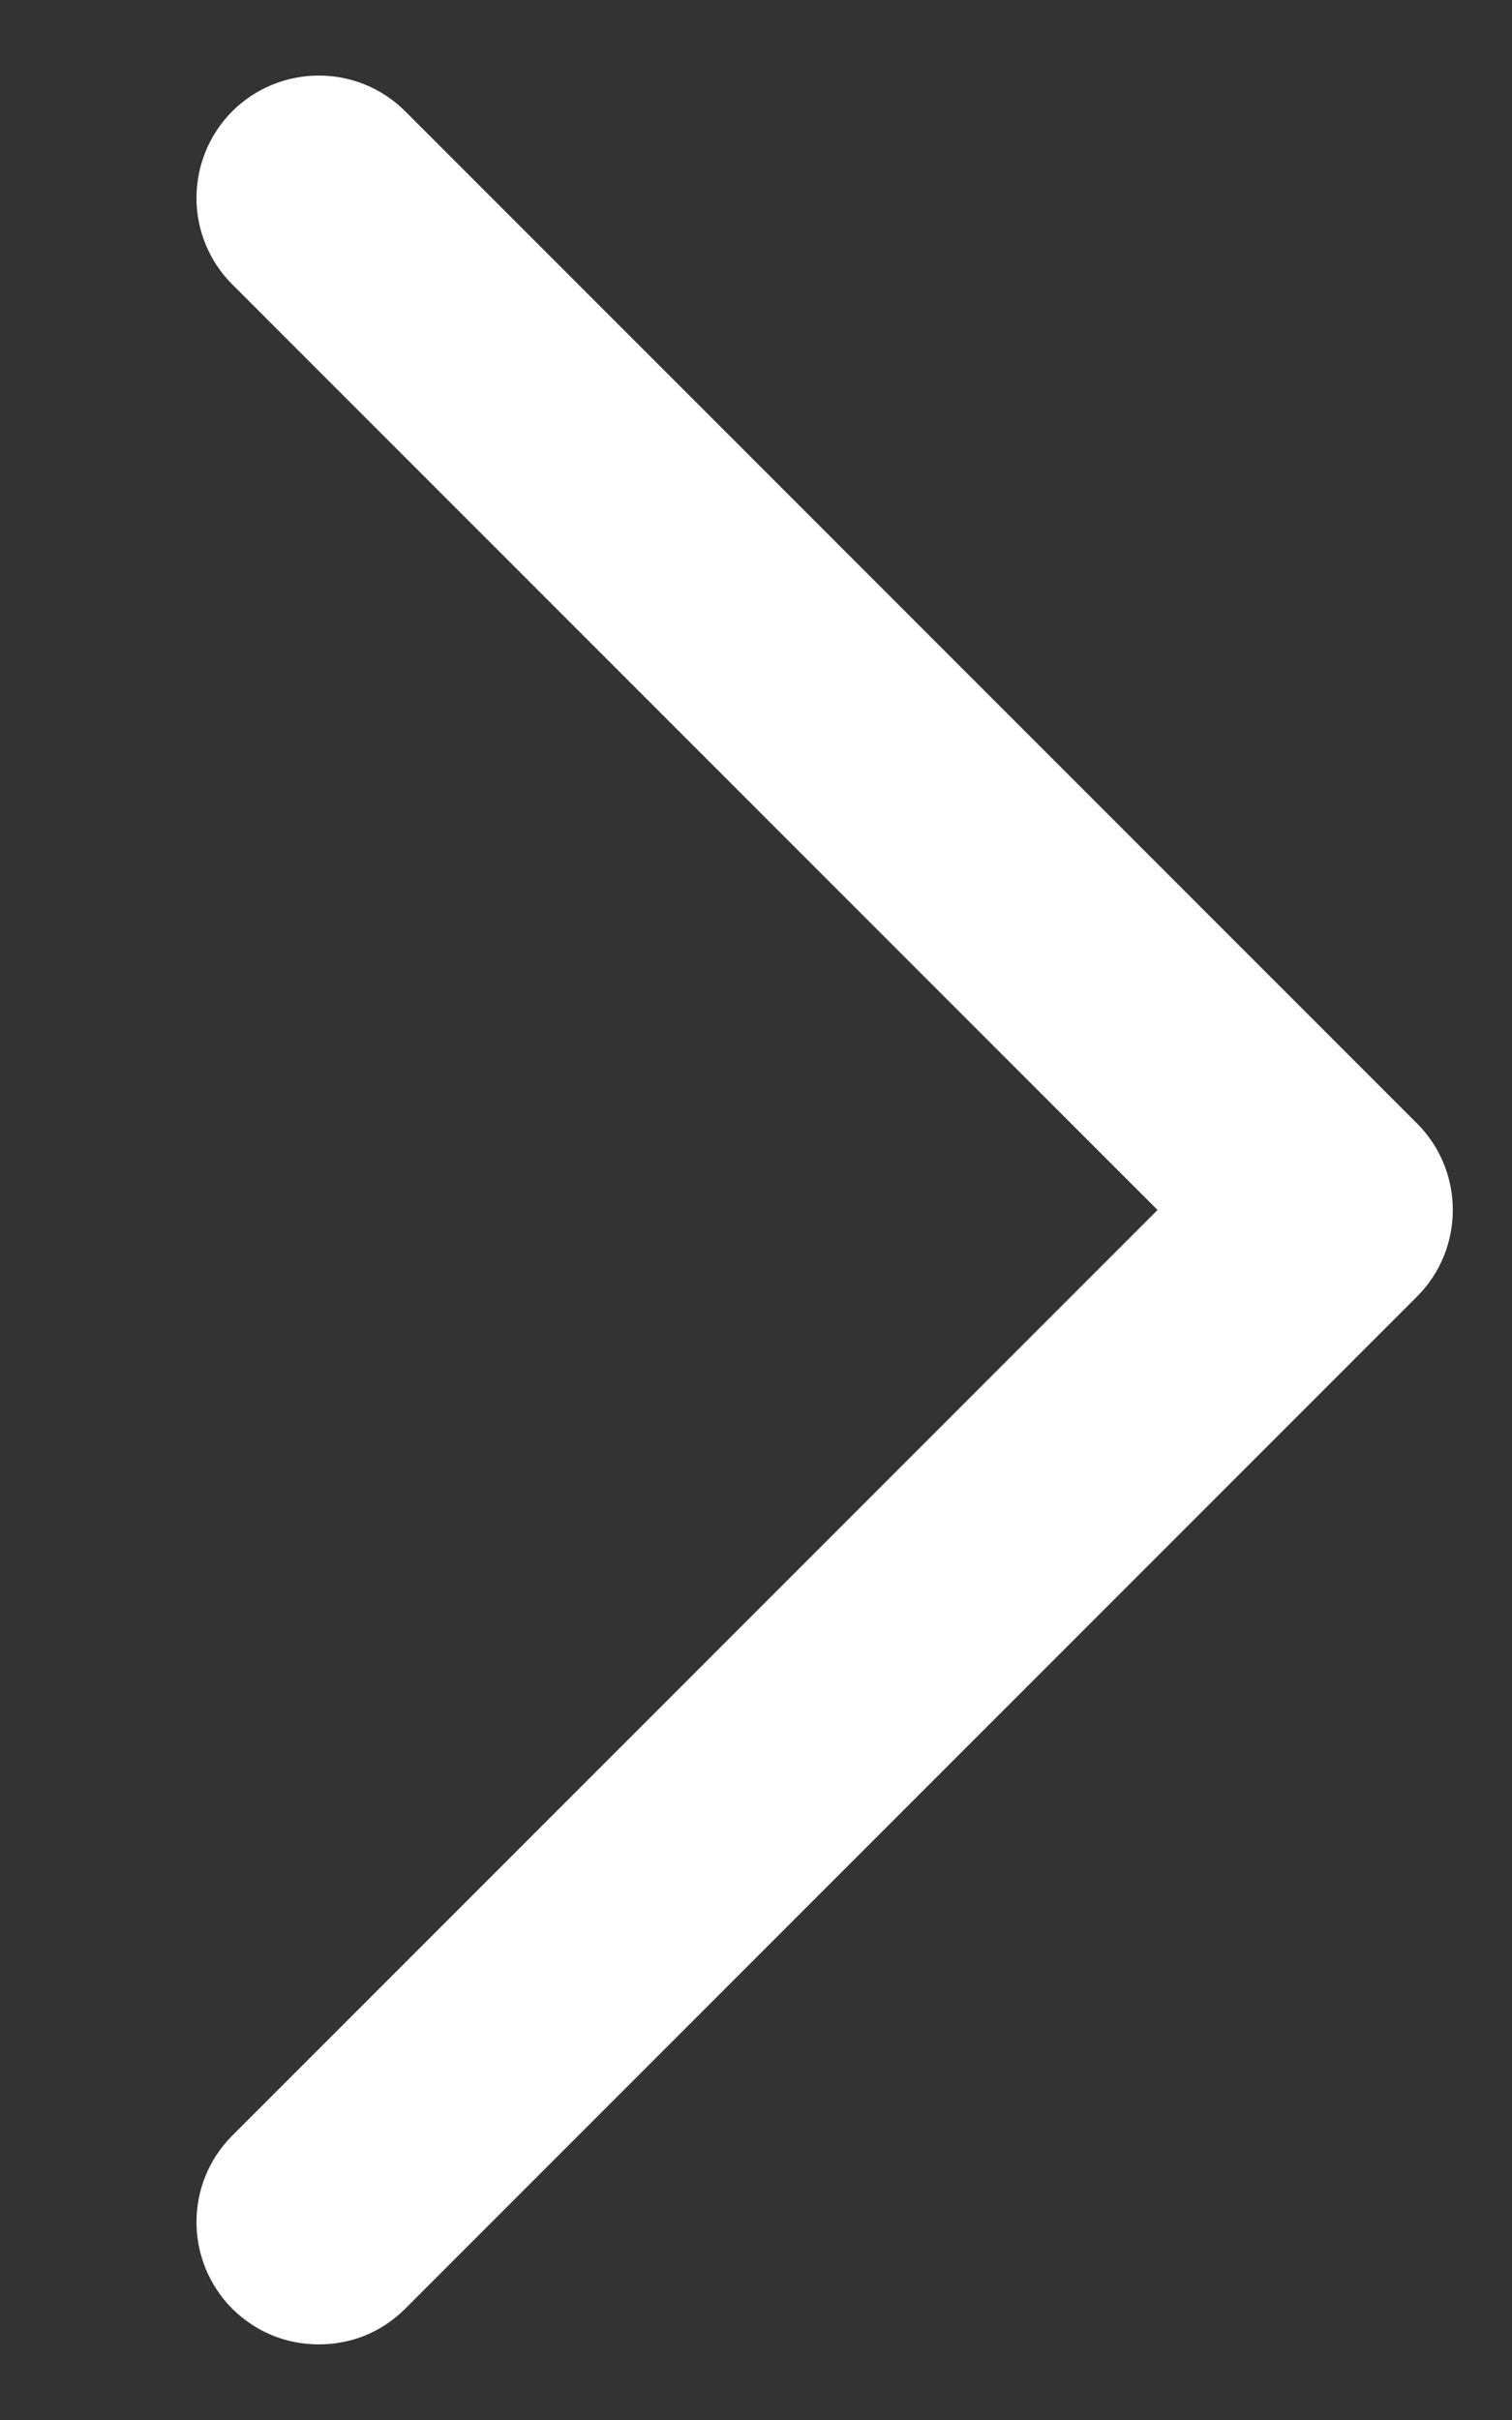 <svg width="5" height="8" viewBox="0 0 5 8" fill="none" xmlns="http://www.w3.org/2000/svg">
<rect x="0" y="0" width="5" height="8" fill="#333333" stroke="none"/>
<path d="M1.234 7.526C1.185 7.575 1.123 7.6 1.054 7.6C0.986 7.6 0.924 7.575 0.874 7.526C0.775 7.426 0.775 7.265 0.874 7.166L4.04 4L0.874 0.834C0.775 0.735 0.775 0.574 0.874 0.474C0.974 0.375 1.135 0.375 1.234 0.474L4.58 3.82C4.679 3.919 4.679 4.081 4.58 4.18L1.234 7.526Z" fill="white" stroke="white" stroke-width="0.3"/>
</svg>
